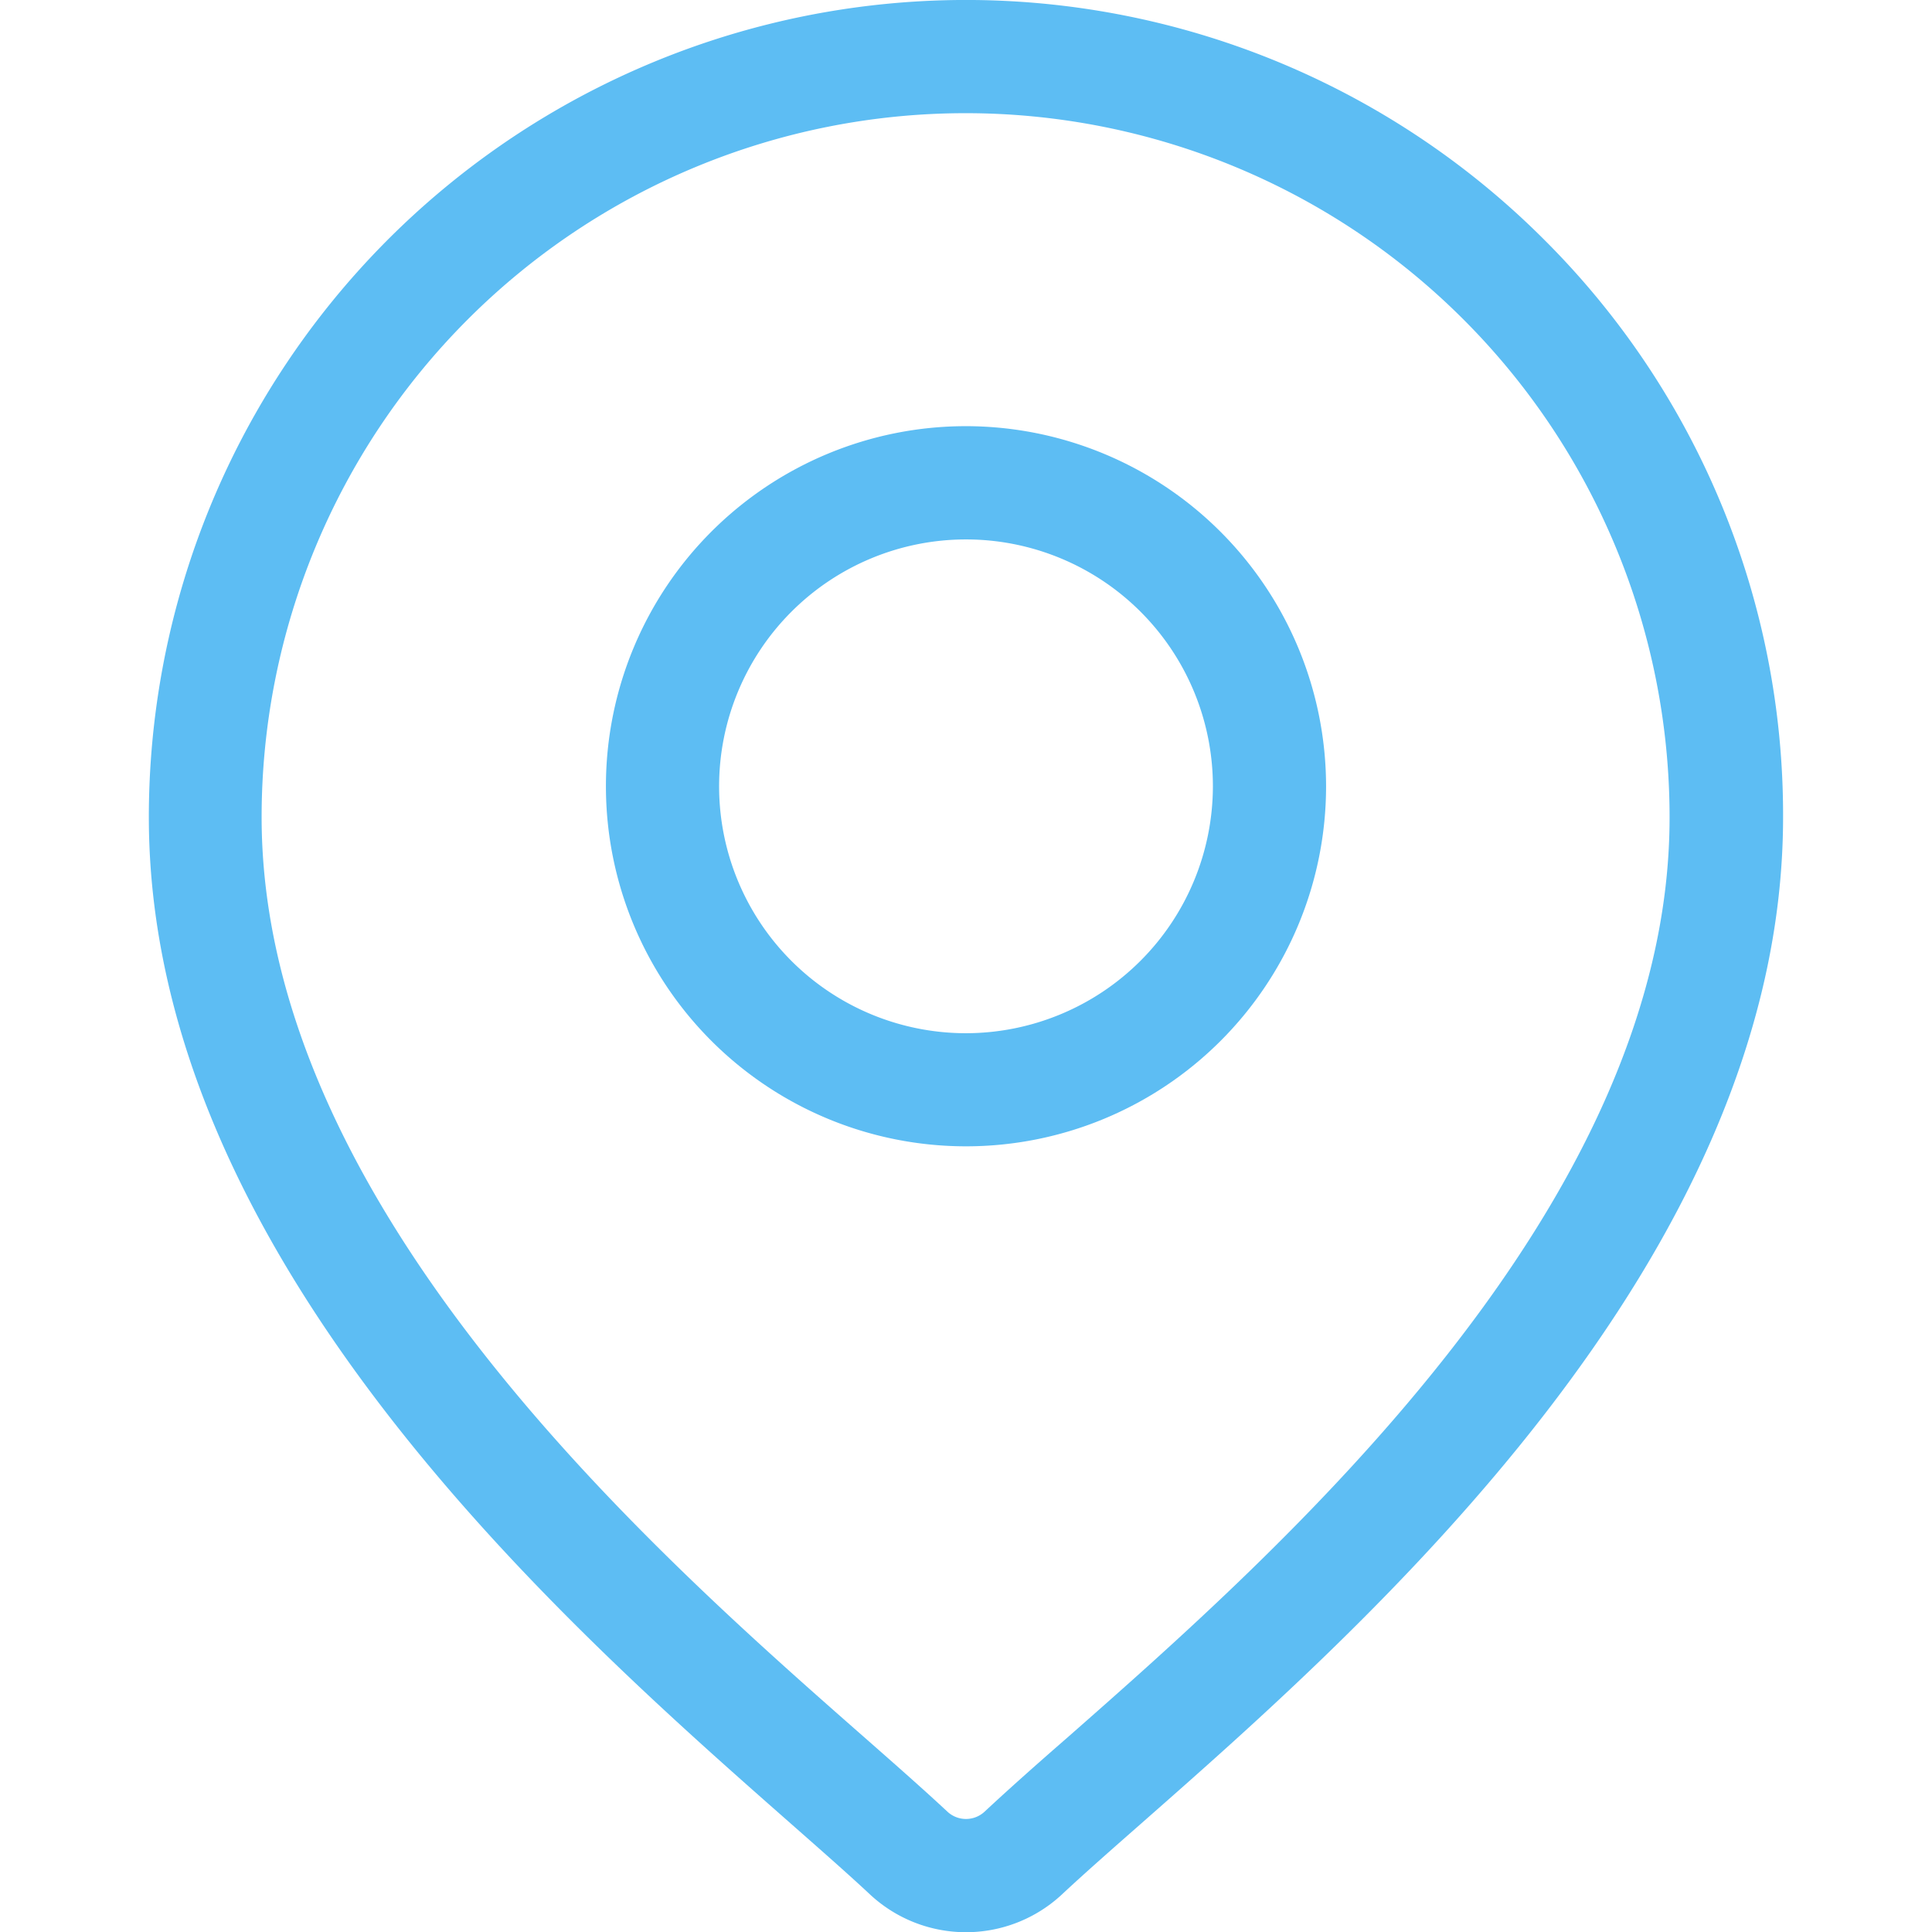 <svg xmlns="http://www.w3.org/2000/svg" xmlns:xlink="http://www.w3.org/1999/xlink" width="24" height="24" viewBox="0 0 24 24">
  <defs>
    <clipPath id="clip-path">
      <rect id="Rectangle_23" data-name="Rectangle 23" width="24" height="24" transform="translate(59 18)" fill="#5dbdf3"/>
    </clipPath>
  </defs>
  <g id="Mask_Group_3" data-name="Mask Group 3" transform="translate(-59 -18)" clip-path="url(#clip-path)">
    <g id="icon-location" transform="translate(59 18)">
      <g id="Group_30" data-name="Group 30">
        <g id="Group_29" data-name="Group 29">
          <path id="Path_9" data-name="Path 9" d="M19.178,2.973A10.151,10.151,0,0,0,1.849,10.151c0,5.485,5.186,10.047,7.972,12.5.387.341.722.635.988.884a1.749,1.749,0,0,0,2.381,0c.266-.249.6-.543.988-.884,2.786-2.451,7.972-7.013,7.972-12.5A10.085,10.085,0,0,0,19.178,2.973ZM13.25,21.593c-.4.348-.737.649-1.019.912a.339.339,0,0,1-.462,0c-.282-.263-.623-.564-1.019-.912-2.619-2.3-7.5-6.593-7.5-11.442a8.745,8.745,0,0,1,17.49,0C20.745,15,15.869,19.289,13.25,21.593Z" fill="#5dbdf3"/>
        </g>
      </g>
      <g id="Group_32" data-name="Group 32">
        <g id="Group_31" data-name="Group 31">
          <path id="Path_10" data-name="Path 10" d="M12,5.294a4.473,4.473,0,1,0,4.473,4.473A4.478,4.478,0,0,0,12,5.294Zm0,7.541a3.067,3.067,0,1,1,3.067-3.067A3.071,3.071,0,0,1,12,12.835Z" fill="#5dbdf3"/>
        </g>
      </g>
    </g>
  </g>
</svg>
